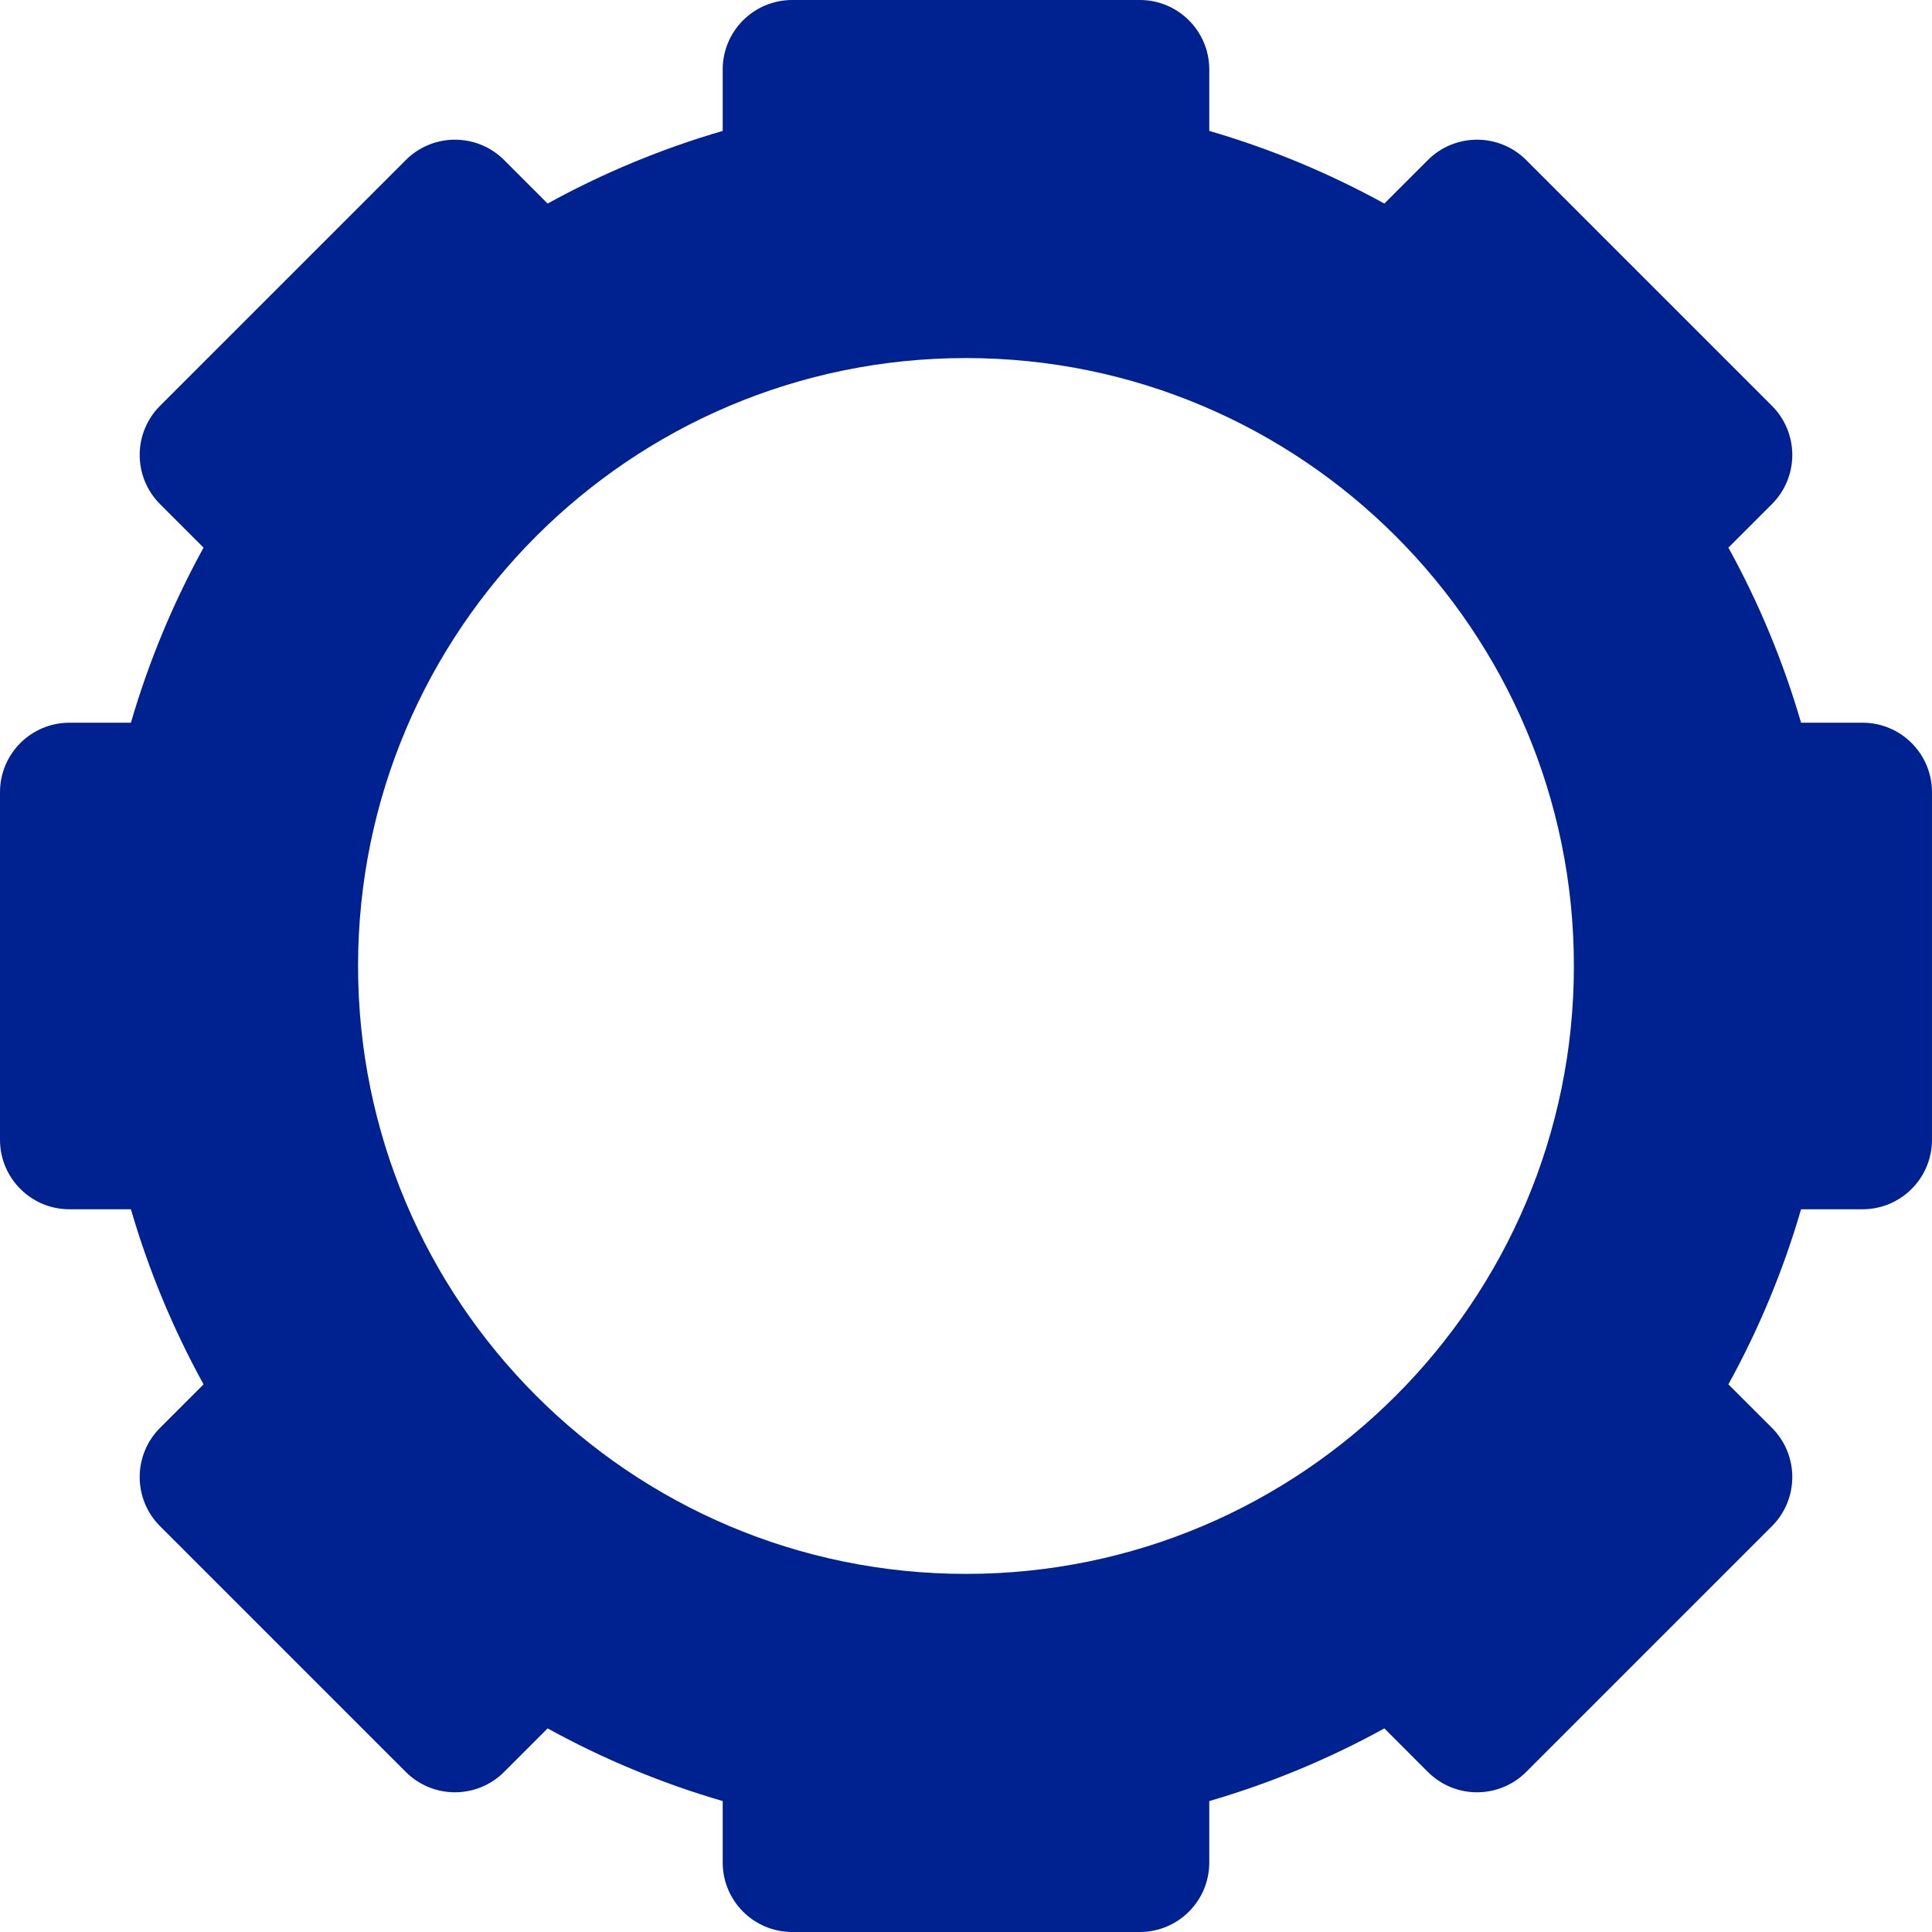 <svg xmlns="http://www.w3.org/2000/svg" xmlns:xlink="http://www.w3.org/1999/xlink" width="500" zoomAndPan="magnify" viewBox="0 0 375 375" height="500" preserveAspectRatio="xMidYMid meet" version="1.0"><defs><clipPath id="5bddd7fa91"><path d="M 77.949 35.496 L 117.09 35.496 L 117.09 72.672 L 77.949 72.672 Z M 77.949 35.496 " clip-rule="nonzero"/></clipPath><clipPath id="1ca82c6349"><path d="M 89.477 41.926 C 113.773 64.125 108.676 65.176 105.977 65.176 C 103.352 65.176 100.801 63.898 98.023 62.324 C 94.426 60.375 90.227 56.102 86.852 53.25 C 84.148 50.852 80.852 48.75 79.426 46.574 C 78.449 45.148 78 43.875 78 42.449 C 78 41.102 78.676 39.301 79.352 38.324 C 79.801 37.574 80.176 37.199 80.926 36.75 C 81.898 36.148 83.926 35.625 85.125 35.551 C 85.949 35.551 86.551 35.625 87.301 36 C 88.352 36.523 89.926 37.875 90.676 38.773 C 91.125 39.449 91.352 40.125 91.5 40.801 C 91.648 41.551 91.801 42.227 91.648 43.051 C 91.426 44.176 90.75 46.051 89.852 47.023 C 88.875 48.074 87.375 48.898 86.023 49.125 C 84.676 49.352 82.801 48.898 81.676 48.449 C 80.926 48.148 80.477 47.773 79.875 47.176 C 79.199 46.273 78.227 44.551 78 43.199 C 77.852 41.852 78.375 39.977 78.898 38.926 C 79.273 38.176 79.648 37.727 80.324 37.199 C 81.301 36.523 83.023 35.625 84.375 35.551 C 85.727 35.477 86.852 35.773 88.574 36.676 C 92.852 38.926 103.727 49.125 107.852 53.102 C 109.949 55.199 111 56.324 112.426 58.199 C 114.074 60.375 116.699 63.148 117 65.551 C 117.301 67.574 116.852 70.352 115.352 71.477 C 113.324 72.977 108.375 72.898 104.324 71.398 C 97.727 68.852 84.824 54.898 81.602 51.375 C 80.625 50.25 80.176 49.949 79.875 48.977 C 79.426 47.773 79.273 45.898 79.727 44.625 C 80.176 43.352 81.301 41.926 82.5 41.25 C 83.699 40.574 85.574 40.426 86.852 40.648 C 87.824 40.801 89.477 41.926 89.477 41.926 " clip-rule="nonzero"/></clipPath><clipPath id="1d920a7fe1"><path d="M 36.074 43.496 L 104.098 43.496 L 104.098 106 L 36.074 106 Z M 36.074 43.496 " clip-rule="nonzero"/></clipPath><clipPath id="021cefe612"><path d="M 36.148 87.148 C 42.898 80.926 41.176 80.176 41.477 78.898 C 42.148 75.602 51.602 67.949 56.625 63.301 C 61.273 59.023 67.125 54.824 70.648 51.977 C 72.676 50.25 74.102 48.977 75.602 47.773 C 76.801 46.875 77.773 46.051 79.051 45.449 C 80.25 44.852 81.523 44.324 82.875 44.023 C 84.227 43.727 85.648 43.574 87 43.574 C 88.352 43.574 89.773 43.727 91.125 44.102 C 92.398 44.398 93.75 44.926 94.949 45.602 C 96.148 46.199 97.352 47.023 98.324 47.926 C 99.375 48.824 100.273 49.949 101.023 51.074 C 101.852 52.199 102.449 53.477 102.977 54.75 C 103.426 56.023 103.727 57.375 103.875 58.727 C 104.102 60.074 104.023 61.5 103.875 62.852 C 103.727 64.199 103.352 65.625 102.824 66.898 C 102.375 68.176 101.699 69.375 100.949 70.5 C 100.125 71.625 98.176 73.574 98.176 73.574 C 98.176 73.574 94.949 76.574 93.375 78 C 91.875 79.352 89.477 80.926 88.949 81.898 C 88.727 82.352 88.875 82.648 88.727 83.023 C 88.648 83.324 88.426 83.551 88.273 83.852 C 88.125 84.227 88.125 84.523 87.977 84.824 C 87.75 85.352 87.148 85.949 86.852 86.477 C 86.477 87.074 85.875 88.273 85.875 88.273 C 85.875 88.273 83.926 91.949 81.977 93.977 C 78.676 97.273 71.102 103.352 66.375 104.926 C 63 106.051 58.273 104.852 56.926 105.148 C 56.551 105.301 56.25 105.523 56.176 105.523 C 56.176 105.523 56.699 105.301 56.699 105.148 C 56.551 104.852 50.852 106.875 48.148 105.449 C 43.801 103.199 36.148 87.148 36.148 87.148 " clip-rule="nonzero"/></clipPath><clipPath id="7b47497ae3"><path d="M 26.746 54.723 L 111.402 54.723 L 111.402 242 L 26.746 242 Z M 26.746 54.723 " clip-rule="nonzero"/></clipPath><clipPath id="5f1fe8bc3f"><path d="M 107.176 82.949 C 75.375 127.801 71.926 141.074 69.523 150.449 C 67.875 156.977 67.273 161.625 66.676 167.324 C 66 173.25 65.773 178.352 65.852 185.324 C 66 195.148 68.324 213.523 68.25 220.5 C 68.25 223.5 68.25 224.852 67.727 226.875 C 67.199 228.898 66.301 231 65.176 232.727 C 64.051 234.523 62.551 236.176 60.898 237.523 C 59.25 238.801 57.301 239.926 55.352 240.602 C 53.324 241.352 51.148 241.801 49.051 241.801 C 46.949 241.875 44.699 241.574 42.676 240.977 C 40.648 240.301 38.699 239.324 36.977 238.051 C 35.25 236.852 33.676 235.273 32.477 233.551 C 31.273 231.824 30.227 229.801 29.625 227.773 C 29.023 225.75 28.727 223.574 28.801 221.477 C 28.875 219.375 29.324 217.125 30 215.176 C 30.75 213.227 31.875 211.273 33.227 209.625 C 34.5 207.977 36.227 206.477 37.949 205.352 C 39.75 204.227 41.773 203.324 43.875 202.875 C 45.898 202.352 48.148 202.199 50.25 202.352 C 52.352 202.574 54.523 203.102 56.398 203.926 C 58.352 204.75 60.227 205.949 61.801 207.375 C 63.375 208.801 64.801 210.523 65.773 212.398 C 66.824 214.199 67.574 216.301 67.949 218.398 C 68.398 220.5 68.398 222.676 68.102 224.773 C 67.875 226.875 67.199 229.051 66.227 230.926 C 65.324 232.801 63.977 234.602 62.477 236.102 C 60.977 237.602 59.176 238.875 57.301 239.773 C 55.426 240.75 53.25 241.352 51.148 241.648 C 49.051 241.949 46.801 241.875 44.773 241.426 C 42.676 241.051 40.574 240.301 38.773 239.25 C 36.977 238.199 35.176 236.773 33.824 235.199 C 32.398 233.625 31.199 231.75 30.375 229.801 C 29.551 227.852 29.324 226.426 28.875 223.574 C 27.898 217.5 27.074 202.875 26.926 194.398 C 26.773 187.875 27 182.773 27.375 177 C 27.75 171.227 28.199 165.449 29.023 159.676 C 29.926 153.824 31.125 147.824 32.551 142.125 C 33.977 136.574 35.102 132.148 37.5 125.926 C 41.023 117 46.199 104.625 53.102 94.125 C 61.051 81.977 78.449 62.625 83.926 58.125 C 85.5 56.773 86.023 56.625 87.523 56.102 C 89.625 55.352 93.375 54.824 95.625 54.898 C 97.199 54.898 98.176 55.125 99.676 55.727 C 101.699 56.625 104.926 58.648 106.5 60.227 C 107.699 61.273 108.301 62.102 108.977 63.523 C 109.949 65.551 111.074 68.773 111.148 71.477 C 111.227 74.102 110.25 77.398 109.426 79.5 C 108.824 80.926 107.176 82.949 107.176 82.949 " clip-rule="nonzero"/></clipPath><clipPath id="a1ef5b27c5"><path d="M 5.652 146 L 42.465 146 L 42.465 229.492 L 5.652 229.492 Z M 5.652 146 " clip-rule="nonzero"/></clipPath><clipPath id="9cf971643d"><path d="M 41.551 163.125 C 42.227 214.051 42.074 215.102 41.477 216.977 C 40.801 218.773 39.898 220.648 38.699 222.148 C 37.5 223.727 36 225.148 34.426 226.199 C 32.852 227.324 30.977 228.148 29.102 228.676 C 27.227 229.199 25.125 229.426 23.25 229.352 C 21.301 229.199 19.273 228.75 17.477 228.074 C 15.676 227.324 13.875 226.273 12.449 225 C 10.949 223.727 9.602 222.148 8.625 220.5 C 7.648 218.852 6.898 216.977 6.449 215.023 C 6 213.148 5.926 211.125 6.148 209.176 C 6.375 207.227 6.898 205.273 7.727 203.477 C 8.551 201.75 9.676 200.023 11.023 198.676 C 12.375 197.25 13.949 195.977 15.676 195.074 C 17.398 194.176 19.352 193.5 21.301 193.199 C 23.176 192.898 25.273 192.898 27.148 193.199 C 29.102 193.5 31.051 194.176 32.699 195.074 C 34.426 195.977 36.074 197.25 37.426 198.676 C 38.773 200.023 39.898 201.75 40.727 203.551 C 41.551 205.273 42.074 207.227 42.301 209.176 C 42.523 211.125 42.375 213.148 42 215.102 C 41.551 216.977 40.801 218.852 39.824 220.5 C 38.773 222.227 37.426 223.801 36 225 C 34.5 226.273 32.773 227.324 30.977 228.074 C 29.176 228.75 27.148 229.199 25.199 229.352 C 23.25 229.426 21.227 229.199 19.352 228.676 C 17.477 228.148 15.602 227.324 14.023 226.199 C 12.375 225.148 10.875 223.727 9.75 222.148 C 8.551 220.648 7.574 218.773 6.977 216.977 C 6.375 215.102 6.227 214.051 6 211.125 C 5.477 202.875 6.074 172.352 7.273 163.125 C 7.801 159.301 8.324 157.199 9.227 155.176 C 9.898 153.75 10.727 152.773 11.625 151.801 C 12.523 150.75 13.352 149.852 14.699 149.023 C 16.574 147.898 19.727 146.398 22.352 146.102 C 24.977 145.801 28.352 146.477 30.523 147.074 C 32.023 147.602 32.926 148.051 34.199 149.023 C 35.926 150.375 38.398 152.852 39.602 155.176 C 40.875 157.5 41.551 163.125 41.551 163.125 " clip-rule="nonzero"/></clipPath><clipPath id="65d8d57c78"><path d="M 34.09 218.066 L 118.887 218.066 L 118.887 334.879 L 34.09 334.879 Z M 34.09 218.066 " clip-rule="nonzero"/></clipPath><clipPath id="75b277d601"><path d="M 67.5 230.023 C 71.625 239.324 77.699 244.5 81.148 249.227 C 84.523 253.875 86.023 258.301 90 263.699 C 95.926 271.648 110.477 282.449 114.898 291.301 C 117.977 297.676 119.398 304.051 118.352 309.898 C 117.227 315.824 112.727 322.352 108.301 326.551 C 103.949 330.523 97.727 334.125 92.102 334.574 C 86.477 335.102 80.625 332.926 74.625 329.551 C 66.074 324.898 49.5 309.074 47.926 305.699 C 47.551 304.949 48.148 304.648 47.852 304.125 C 47.25 303.074 44.102 302.023 42.602 300.523 C 41.023 299.102 39.676 297.301 38.699 295.5 C 37.727 293.625 37.051 291.523 36.676 289.426 C 36.375 287.324 36.375 285.148 36.75 283.051 C 37.051 280.949 37.801 278.852 38.773 276.977 C 39.75 275.176 41.102 273.375 42.602 271.949 C 44.176 270.523 46.051 269.25 47.926 268.352 C 49.801 267.523 51.977 266.926 54.074 266.699 C 56.176 266.477 58.352 266.551 60.449 267 C 62.477 267.449 64.574 268.352 66.375 269.398 C 68.176 270.523 69.824 271.949 71.176 273.523 C 72.523 275.176 73.727 277.051 74.477 279 C 75.227 280.949 75.75 283.125 75.824 285.227 C 75.977 287.324 75.676 289.574 75.148 291.602 C 74.551 293.625 73.648 295.648 72.449 297.375 C 71.25 299.102 69.75 300.75 68.023 301.949 C 66.375 303.227 64.426 304.273 62.398 304.949 C 60.449 305.625 58.199 306 56.102 306 C 54 306 51.824 305.625 49.801 304.949 C 47.852 304.273 45.898 303.227 44.176 301.949 C 42.523 300.676 41.023 299.023 39.824 297.301 C 38.625 295.574 37.727 293.551 37.125 291.523 C 36.602 289.5 36.375 287.25 36.449 285.148 C 36.602 283.051 37.051 280.875 37.875 278.926 C 38.625 276.977 39.824 275.102 41.176 273.449 C 42.523 271.875 44.25 270.449 46.051 269.324 C 47.852 268.273 49.949 267.449 51.977 267 C 54 266.551 56.25 266.477 58.352 266.699 C 60.449 266.926 61.875 267.074 64.5 268.426 C 70.199 271.273 83.625 281.324 89.551 288 C 94.051 292.949 100.426 300.148 98.926 303.074 C 97.273 306.375 76.801 306.75 76.125 304.875 C 75.449 303.074 91.875 293.023 91.875 293.023 C 91.875 293.023 81.676 304.5 77.176 304.125 C 72.676 303.75 69.449 297 64.875 291.074 C 57 280.875 41.023 256.051 36.824 246.375 C 34.949 242.102 34.5 239.176 34.273 236.625 C 34.051 234.977 34.051 234.074 34.426 232.5 C 34.949 230.324 36.074 227.102 37.648 225 C 39.301 222.898 41.625 221.023 44.023 219.898 C 46.426 218.773 49.426 218.176 52.051 218.25 C 54.676 218.398 57.898 219.602 59.852 220.574 C 61.273 221.324 62.102 221.926 63.148 223.051 C 64.648 224.699 67.5 230.023 67.5 230.023 " clip-rule="nonzero"/></clipPath><clipPath id="84e9c3ebe0"><path d="M 94.297 294 L 230.102 294 L 230.102 372.457 L 94.297 372.457 Z M 94.297 294 " clip-rule="nonzero"/></clipPath><clipPath id="8842be993c"><path d="M 94.352 311.625 C 95.102 306.148 95.551 304.875 96.148 303.676 C 96.75 302.398 97.5 301.273 98.398 300.227 C 99.301 299.176 100.352 298.199 101.398 297.449 C 102.523 296.625 103.727 295.949 105 295.426 C 106.273 294.898 107.625 294.602 108.977 294.375 C 110.324 294.148 111.75 294.148 113.102 294.301 C 114.449 294.449 117.074 295.199 117.074 295.199 C 117.074 295.199 119.699 295.949 121.648 296.699 C 125.398 298.051 132.301 301.352 137.773 303.301 C 143.25 305.176 150.074 306.375 154.5 308.176 C 157.648 309.375 161.25 312.148 162.148 312 C 162.375 312 162.375 311.773 162.523 311.625 C 162.75 311.477 163.199 311.324 163.5 311.176 C 163.801 310.949 163.949 310.727 164.324 310.5 C 164.852 310.199 165.75 310.051 166.352 309.75 C 167.023 309.523 167.773 309 168.301 308.852 C 168.75 308.699 169.051 308.773 169.426 308.699 C 169.727 308.625 170.023 308.398 170.398 308.324 C 171 308.25 171.824 308.324 172.574 308.25 C 173.25 308.25 174 308.023 174.676 308.023 C 175.273 308.023 176.023 308.176 176.398 308.176 C 176.625 308.25 176.699 308.176 176.852 308.176 C 176.926 308.25 177 308.25 177.148 308.324 C 177.75 308.398 180 308.625 182.176 308.852 C 186.148 309.375 193.426 310.352 199.125 310.949 C 204.824 311.625 211.5 309.75 216.227 312.75 C 221.699 316.352 226.426 326.551 228.523 333.602 C 230.324 339.898 230.477 346.949 229.051 352.801 C 227.699 358.5 224.852 365.102 220.5 368.324 C 216.074 371.551 208.648 371.551 202.801 372 C 197.023 372.449 191.176 371.699 185.477 371.023 C 179.699 370.426 173.926 369.227 168.148 368.324 C 162.523 367.352 155.477 368.773 151.426 365.324 C 146.551 361.199 148.199 347.25 143.477 342.523 C 139.352 338.477 131.926 339.074 126.375 336.75 C 120.824 334.5 113.926 330.602 110.176 329.023 C 108.227 328.199 107.102 327.898 105.676 327.301 C 104.398 326.699 103.125 326.176 102 325.426 C 100.875 324.676 99.824 323.773 98.852 322.801 C 97.949 321.824 97.125 320.625 96.449 319.5 C 95.852 318.301 95.324 316.949 94.949 315.676 C 94.574 314.324 94.352 311.625 94.352 311.625 " clip-rule="nonzero"/></clipPath><clipPath id="6ee7774b29"><path d="M 186.156 202.562 L 346.984 202.562 L 346.984 346.492 L 186.156 346.492 Z M 186.156 202.562 " clip-rule="nonzero"/></clipPath><clipPath id="8ea2a7937d"><path d="M 203.852 311.551 C 216.676 310.875 223.199 309.227 228.449 307.426 C 233.852 305.551 239.023 303.148 244.125 300.375 C 249.227 297.602 254.398 294.449 259.051 290.773 C 263.773 287.176 268.125 282.898 272.102 278.551 C 276.074 274.273 278.852 270.449 282.977 264.977 C 288.898 257.25 300.148 244.875 303.824 236.102 C 306.375 229.875 305.398 222.75 306.676 218.699 C 307.352 216.449 307.949 215.324 308.926 213.676 C 309.977 211.949 311.176 209.926 312.676 208.426 C 314.176 206.926 315.977 205.648 317.852 204.676 C 319.727 203.699 321.898 203.102 324 202.801 C 326.102 202.5 328.352 202.5 330.449 202.949 C 332.477 203.324 334.648 204.074 336.449 205.125 C 338.324 206.176 340.051 207.523 341.477 209.102 C 342.898 210.676 344.176 212.551 345 214.5 C 345.824 216.449 346.426 218.625 346.574 220.727 C 346.727 222.824 346.574 225.074 346.051 227.176 C 345.602 229.199 344.699 231.301 343.574 233.102 C 342.449 234.824 340.949 236.551 339.301 237.898 C 337.648 239.176 335.699 240.301 333.676 241.051 C 331.727 241.801 329.477 242.25 327.375 242.324 C 325.273 242.398 323.023 242.102 321 241.5 C 318.977 240.824 316.949 239.852 315.227 238.648 C 313.5 237.375 311.926 235.801 310.648 234.074 C 309.449 232.426 308.398 230.398 307.801 228.375 C 307.199 226.352 306.824 224.102 306.898 222 C 306.977 219.898 307.352 217.648 308.102 215.699 C 308.852 213.676 309.898 211.727 311.25 210.074 C 312.523 208.426 314.25 206.926 315.977 205.727 C 317.773 204.602 319.875 203.699 321.898 203.176 C 323.926 202.648 326.176 202.5 328.273 202.648 C 330.375 202.801 332.625 203.324 334.574 204.148 C 336.523 204.977 338.398 206.176 339.977 207.602 C 341.551 209.023 342.977 210.75 344.023 212.625 C 345.074 214.426 345.898 216.523 346.273 218.625 C 346.648 220.727 346.875 222.375 346.5 225.074 C 345.824 229.648 342.602 237.449 340.727 243.375 C 338.852 248.926 338.176 253.801 335.102 259.727 C 330.824 268.051 322.199 278.477 315.074 287.398 C 307.801 296.398 298.875 306.977 291.75 313.352 C 286.727 317.852 282.602 320.324 277.648 323.477 C 272.699 326.699 268.273 329.324 261.977 332.398 C 253.352 336.523 240.375 343.125 230.102 345.227 C 221.102 347.102 210 346.5 203.852 345.824 C 200.398 345.375 197.926 344.773 195.898 343.801 C 194.398 343.199 193.574 342.602 192.449 341.477 C 190.875 339.898 188.773 337.199 187.801 334.727 C 186.898 332.25 186.523 329.25 186.824 326.625 C 187.125 324 188.551 320.852 189.75 318.977 C 190.574 317.625 191.25 316.875 192.449 315.898 C 194.25 314.477 197.625 312.75 199.727 312.074 C 201.227 311.625 203.852 311.551 203.852 311.551 " clip-rule="nonzero"/></clipPath><clipPath id="c90a6b01b3"><path d="M 251.742 56 L 352 56 L 352 239.402 L 251.742 239.402 Z M 251.742 56 " clip-rule="nonzero"/></clipPath><clipPath id="cf67b3f2ea"><path d="M 309.824 221.324 C 310.801 203.852 314.699 186.449 314.773 176.773 C 314.852 170.023 314.25 165.148 312.898 159.602 C 311.551 153.977 309.227 148.5 306.824 143.324 C 304.5 138.148 301.875 133.273 298.727 128.398 C 295.426 123.301 290.852 118.5 287.477 113.398 C 284.25 108.449 282.676 101.398 278.699 98.398 C 275.324 95.773 269.699 96.227 266.398 95.023 C 264 94.199 262.273 93.523 260.551 92.324 C 258.824 91.125 257.176 89.551 255.898 87.898 C 254.625 86.176 253.574 84.227 252.898 82.199 C 252.227 80.176 251.852 78 251.852 75.898 C 251.852 73.727 252.227 71.551 252.898 69.523 C 253.574 67.5 254.699 65.551 255.977 63.898 C 257.25 62.176 258.898 60.676 260.625 59.477 C 262.352 58.273 264.449 57.301 266.477 56.773 C 268.5 56.25 270.75 55.949 272.852 56.102 C 274.949 56.176 277.125 56.699 279.148 57.523 C 281.102 58.273 282.977 59.477 284.625 60.824 C 286.199 62.176 287.699 63.898 288.75 65.699 C 289.875 67.5 290.699 69.602 291.148 71.699 C 291.602 73.727 291.676 75.977 291.449 78.074 C 291.227 80.176 290.625 82.352 289.727 84.301 C 288.824 86.176 287.551 88.051 286.125 89.625 C 284.625 91.125 282.824 92.477 280.949 93.449 C 279.148 94.426 276.977 95.176 274.875 95.551 C 272.773 95.852 270.523 95.852 268.5 95.477 C 266.398 95.176 264.227 94.426 262.426 93.449 C 260.551 92.477 258.75 91.051 257.25 89.551 C 255.824 87.977 254.551 86.102 253.727 84.227 C 252.824 82.273 252.227 80.102 252 78 C 251.773 75.898 251.926 73.648 252.375 71.625 C 252.824 69.523 253.648 67.426 254.773 65.625 C 255.824 63.824 257.324 62.102 258.898 60.75 C 260.551 59.398 262.426 58.199 264.449 57.449 C 266.398 56.699 268.051 56.176 270.676 56.102 C 275.176 55.875 283.5 56.398 289.051 58.352 C 294.449 60.227 299.398 63.523 303.602 67.352 C 308.023 71.398 311.551 77.25 314.852 82.273 C 318 87.148 320.176 92.324 323.176 97.051 C 326.25 101.852 330.227 106.125 333.148 111 C 336 115.875 338.324 120.898 340.648 126.227 C 343.051 131.625 345.301 137.398 347.102 143.176 C 348.977 148.949 350.926 154.801 351.602 160.875 C 352.273 166.875 351.75 172.273 351 179.398 C 350.023 189.074 345.977 204.676 344.773 213.449 C 343.949 219 344.25 223.949 343.5 227.023 C 343.051 228.75 342.75 229.5 341.852 230.852 C 340.574 232.727 338.324 235.352 336.074 236.699 C 333.824 238.125 330.449 238.949 328.273 239.25 C 326.699 239.477 325.5 239.324 324.148 239.102 C 322.727 238.875 321.523 238.648 320.176 237.898 C 318.148 236.926 315.074 234.602 313.574 232.875 C 312.523 231.75 312 230.852 311.398 229.426 C 310.574 227.324 309.824 221.324 309.824 221.324 " clip-rule="nonzero"/></clipPath><clipPath id="a3f9351d5f"><path d="M 87.25 22.387 L 294.754 22.387 L 294.754 90.5 L 87.25 90.5 Z M 87.25 22.387 " clip-rule="nonzero"/></clipPath><clipPath id="861f38a978"><path d="M 271.426 89.398 C 225.676 69.676 221.324 68.023 215.551 66.449 C 209.625 64.801 203.102 63.676 197.102 62.852 C 191.324 62.102 185.852 61.875 180.227 61.648 C 174.523 61.426 168.75 60.977 162.977 61.648 C 156.977 62.398 150.301 63.75 144.75 66.148 C 139.273 68.477 134.551 72.301 129.75 75.676 C 124.875 79.125 119.551 84.602 115.648 86.625 C 113.25 87.75 111.523 88.125 109.426 88.352 C 107.324 88.574 105.074 88.426 102.977 87.977 C 100.875 87.523 98.773 86.625 96.977 85.574 C 95.176 84.449 93.449 82.949 92.023 81.375 C 90.676 79.727 89.477 77.773 88.727 75.824 C 87.898 73.875 87.449 71.625 87.375 69.523 C 87.227 67.352 87.449 65.102 88.051 63.074 C 88.648 61.051 89.551 58.949 90.75 57.227 C 91.949 55.5 93.523 53.852 95.25 52.574 C 96.898 51.227 98.926 50.176 100.949 49.5 C 102.977 48.824 105.227 48.449 107.324 48.449 C 109.426 48.523 111.676 48.824 113.699 49.574 C 115.727 50.25 117.676 51.301 119.398 52.574 C 121.125 53.852 122.625 55.5 123.824 57.301 C 125.023 59.023 126 61.125 126.523 63.148 C 127.125 65.176 127.352 67.426 127.199 69.602 C 127.125 71.699 126.602 73.875 125.852 75.898 C 125.023 77.852 123.898 79.801 122.477 81.449 C 121.125 83.023 119.398 84.523 117.523 85.574 C 115.727 86.699 113.625 87.523 111.523 87.977 C 109.5 88.426 107.176 88.574 105.074 88.273 C 102.977 88.051 100.801 87.449 98.852 86.551 C 96.977 85.648 95.102 84.375 93.523 82.949 C 91.949 81.449 90.602 79.648 89.625 77.773 C 88.648 75.898 87.898 73.727 87.602 71.625 C 87.227 69.523 87.227 67.273 87.602 65.176 C 87.898 63.074 88.648 60.977 89.625 59.102 C 90.676 57.227 91.426 56.023 93.602 53.926 C 98.852 48.824 115.801 36.148 124.949 31.574 C 131.023 28.574 135.824 27.824 141.449 26.398 C 147.148 24.977 153.148 23.477 159 22.875 C 164.773 22.273 169.5 22.426 176.324 22.801 C 185.926 23.25 201.824 24.375 211.199 26.25 C 217.648 27.602 221.102 29.023 227.324 31.273 C 236.324 34.426 250.875 39.676 259.801 44.176 C 266.625 47.551 271.875 51.977 276.898 54.602 C 280.648 56.551 284.699 57.523 287.023 59.023 C 288.449 59.926 289.199 60.523 290.176 61.727 C 291.523 63.449 293.398 66.824 294.074 69 C 294.523 70.5 294.676 71.477 294.602 73.125 C 294.449 75.301 293.926 78.75 292.727 81.074 C 291.449 83.477 289.051 85.875 287.324 87.301 C 286.051 88.273 284.926 88.727 283.648 89.25 C 282.375 89.773 281.176 90.148 279.602 90.301 C 277.426 90.449 271.426 89.398 271.426 89.398 " clip-rule="nonzero"/></clipPath><clipPath id="d943de1de2"><path d="M 147 3.25 L 227.902 3.25 L 227.902 40.777 L 147 40.777 Z M 147 3.25 " clip-rule="nonzero"/></clipPath><clipPath id="4d60efc165"><path d="M 164.102 5.25 C 196.875 3.227 203.551 3.074 207.898 3.523 C 210.449 3.824 212.102 4.273 214.051 4.875 C 215.926 5.477 217.801 6.148 219.449 7.199 C 221.023 8.25 222.602 9.602 223.801 11.102 C 225 12.602 226.051 14.398 226.727 16.199 C 227.398 18 227.773 20.023 227.852 21.977 C 227.926 23.926 227.625 25.949 227.102 27.75 C 226.5 29.625 225.602 31.5 224.477 33.074 C 223.352 34.648 221.926 36.074 220.352 37.199 C 218.773 38.324 216.898 39.301 215.102 39.824 C 213.227 40.426 211.199 40.727 209.25 40.648 C 207.301 40.574 205.273 40.199 203.477 39.523 C 201.676 38.926 199.875 37.875 198.375 36.676 C 196.875 35.477 195.449 33.977 194.477 32.324 C 193.426 30.676 192.602 28.801 192.074 26.926 C 191.625 25.051 191.477 23.023 191.625 21.074 C 191.773 19.125 192.227 17.176 192.977 15.375 C 193.801 13.574 194.852 11.852 196.125 10.426 C 197.477 9 199.051 7.727 200.699 6.75 C 202.426 5.773 204.301 5.102 206.25 4.727 C 208.125 4.352 210.148 4.273 212.102 4.5 C 214.051 4.801 216 5.398 217.727 6.227 C 219.449 7.051 221.102 8.25 222.523 9.676 C 223.875 11.023 225.074 12.676 225.898 14.398 C 226.801 16.125 227.398 18.074 227.699 20.023 C 227.926 21.898 227.926 24 227.551 25.875 C 227.176 27.75 226.5 29.699 225.523 31.426 C 224.551 33.074 223.273 34.727 221.852 36 C 220.426 37.273 218.699 38.398 216.898 39.148 C 215.176 39.898 213.75 40.426 211.199 40.574 C 206.551 40.949 198.074 39.074 190.801 38.852 C 182.551 38.625 170.625 40.199 164.398 39.523 C 160.875 39.148 158.773 38.852 156.375 37.648 C 154.051 36.449 151.727 34.426 150.227 32.25 C 148.648 30.074 147.676 26.773 147.227 24.602 C 146.926 23.023 146.926 22.051 147.227 20.477 C 147.602 18.227 148.875 14.699 150 12.75 C 150.824 11.398 151.5 10.648 152.773 9.676 C 154.5 8.25 157.875 6.449 159.977 5.773 C 161.477 5.25 164.102 5.25 164.102 5.25 " clip-rule="nonzero"/></clipPath><clipPath id="7d0f574554"><path d="M 267.77 38.344 L 338.898 38.344 L 338.898 106 L 267.77 106 Z M 267.77 38.344 " clip-rule="nonzero"/></clipPath><clipPath id="bc358aafd2"><path d="M 292.875 40.5 C 301.801 45.449 307.648 49.727 311.852 53.551 C 316.051 57.375 319.5 62.176 323.551 66.227 C 327.523 70.199 333.602 74.398 335.926 77.773 C 337.352 79.801 337.801 81.301 338.25 83.25 C 338.699 85.125 338.926 87.148 338.699 89.102 C 338.551 91.051 338.102 93.074 337.273 94.801 C 336.523 96.602 335.398 98.324 334.125 99.824 C 332.852 101.25 331.199 102.523 329.551 103.5 C 327.824 104.477 325.875 105.148 324 105.523 C 322.051 105.898 320.023 105.898 318.074 105.676 C 316.125 105.375 314.176 104.773 312.449 103.949 C 310.727 103.051 309 101.852 307.648 100.5 C 306.301 99.074 305.102 97.426 304.199 95.699 C 303.375 93.977 302.773 91.949 302.477 90.074 C 302.25 88.125 302.25 86.023 302.625 84.148 C 303 82.199 303.75 80.324 304.727 78.602 C 305.625 76.949 306.977 75.301 308.398 74.023 C 309.824 72.75 311.551 71.625 313.352 70.875 C 315.148 70.051 317.176 69.602 319.125 69.449 C 321 69.301 323.102 69.449 324.977 69.898 C 326.852 70.352 328.801 71.176 330.375 72.227 C 332.023 73.273 333.602 74.699 334.801 76.199 C 336 77.699 337.051 79.5 337.648 81.301 C 338.324 83.176 338.773 85.199 338.773 87.148 C 338.852 89.102 338.551 91.125 337.949 93 C 337.426 94.801 336.523 96.676 335.324 98.25 C 334.199 99.824 332.773 101.324 331.199 102.449 C 329.625 103.574 327.75 104.477 325.875 105.074 C 324 105.602 321.977 105.898 320.023 105.824 C 318.074 105.75 316.273 105.523 314.25 104.699 C 311.551 103.574 309 101.852 305.625 98.926 C 299.477 93.676 288.301 78.676 282.074 73.574 C 278.699 70.801 275.477 69.977 273.449 68.324 C 272.176 67.199 271.574 66.523 270.75 65.176 C 269.625 63.301 268.199 60.148 267.898 57.523 C 267.602 54.898 267.977 51.898 268.875 49.426 C 269.852 46.949 271.574 44.477 273.602 42.75 C 275.551 40.949 278.699 39.602 280.801 38.926 C 282.375 38.477 283.352 38.398 284.926 38.477 C 287.176 38.625 292.875 40.5 292.875 40.5 " clip-rule="nonzero"/></clipPath><clipPath id="ed5ed870c0"><path d="M 332.91 147 L 369.75 147 L 369.75 228 L 332.91 228 Z M 332.91 147 " clip-rule="nonzero"/></clipPath><clipPath id="d5a2d21f06"><path d="M 368.852 164.398 C 369.148 207.449 369.75 208.5 369.676 210.449 C 369.602 212.324 369.148 214.352 368.477 216.148 C 367.801 217.949 366.75 219.75 365.551 221.25 C 364.273 222.75 362.699 224.102 361.051 225.074 C 359.398 226.125 357.523 226.875 355.648 227.324 C 353.773 227.773 351.676 227.926 349.801 227.699 C 347.852 227.551 345.898 227.023 344.102 226.199 C 342.375 225.449 340.648 224.324 339.227 222.977 C 337.801 221.699 336.523 220.051 335.625 218.324 C 334.648 216.676 333.977 214.727 333.676 212.773 C 333.301 210.898 333.301 208.801 333.602 206.926 C 333.898 204.977 334.5 203.023 335.398 201.301 C 336.301 199.648 337.5 197.926 338.926 196.648 C 340.273 195.301 342 194.102 343.727 193.273 C 345.449 192.449 347.477 191.852 349.352 191.625 C 351.301 191.398 353.324 191.477 355.273 191.852 C 357.148 192.301 359.023 192.977 360.75 193.949 C 362.398 195 363.977 196.273 365.25 197.773 C 366.523 199.199 367.574 200.926 368.324 202.727 C 369.074 204.523 369.523 206.551 369.676 208.5 C 369.75 210.375 369.602 212.477 369.074 214.352 C 368.625 216.148 367.727 218.023 366.676 219.676 C 365.625 221.25 364.199 222.824 362.699 223.949 C 361.199 225.148 359.324 226.125 357.523 226.801 C 355.727 227.398 353.699 227.773 351.75 227.852 C 349.801 227.852 347.773 227.551 345.898 226.949 C 344.102 226.352 342.301 225.375 340.727 224.25 C 339.148 223.051 337.727 221.625 336.602 220.051 C 335.551 218.398 334.648 216.75 334.125 214.727 C 333.375 212.324 333.227 210.301 333.074 206.477 C 332.699 197.852 333.301 172.352 334.574 163.801 C 335.102 160.051 335.699 157.875 336.676 155.852 C 337.352 154.426 337.949 153.602 339.074 152.477 C 340.648 150.977 343.426 148.875 345.898 147.977 C 348.375 147.074 351.824 146.926 354.074 147.148 C 355.648 147.227 356.625 147.523 358.051 148.199 C 360.074 149.102 363 150.898 364.727 152.926 C 366.449 154.949 367.801 158.102 368.398 160.273 C 368.852 161.773 368.852 164.398 368.852 164.398 " clip-rule="nonzero"/></clipPath><clipPath id="cb804a9681"><path d="M 268.703 266.172 L 335.496 266.172 L 335.496 337 L 268.703 337 Z M 268.703 266.172 " clip-rule="nonzero"/></clipPath><clipPath id="ca459592fd"><path d="M 330.301 295.5 C 322.727 303.824 319.199 310.125 315.75 314.699 C 312.227 319.352 305.773 328.5 304.574 328.051 C 303.977 327.824 304.875 323.926 304.5 323.852 C 304.125 323.773 303.074 327.602 301.949 329.176 C 300.898 330.75 299.398 332.25 297.898 333.375 C 296.324 334.574 294.449 335.477 292.648 336.074 C 290.773 336.676 288.75 336.977 286.801 336.977 C 284.852 336.977 282.824 336.602 281.023 335.926 C 279.227 335.324 277.426 334.273 275.852 333.148 C 274.352 331.949 272.926 330.375 271.875 328.801 C 270.824 327.148 270 325.273 269.477 323.398 C 268.949 321.523 268.801 319.5 268.949 317.551 C 269.023 315.602 269.551 313.648 270.227 311.852 C 270.977 310.051 272.102 308.324 273.375 306.824 C 274.648 305.398 276.227 304.051 277.875 303.074 C 279.523 302.102 281.477 301.352 283.352 300.977 C 285.301 300.602 287.324 300.523 289.273 300.75 C 291.148 300.977 293.176 301.574 294.898 302.398 C 296.625 303.227 298.352 304.426 299.699 305.773 C 301.125 307.125 302.324 308.773 303.227 310.5 C 304.125 312.227 304.727 314.176 305.023 316.051 C 305.324 318 305.324 320.023 304.949 321.977 C 304.648 323.852 303.898 325.801 303 327.523 C 302.102 329.176 300.824 330.824 299.398 332.176 C 297.977 333.449 296.25 334.574 294.449 335.398 C 292.727 336.148 290.699 336.676 288.75 336.898 C 286.875 337.051 284.773 336.898 282.898 336.523 C 281.023 336.074 279.148 335.25 277.5 334.273 C 275.852 333.227 274.273 331.875 273.074 330.375 C 271.801 328.875 270.75 327.074 270.074 325.273 C 269.398 323.477 268.949 321.449 268.875 319.5 C 268.801 317.625 268.5 316.051 269.625 313.727 C 272.102 308.102 284.852 296.699 290.625 289.727 C 294.824 284.625 297.75 279.75 301.199 276.074 C 303.977 273.074 307.125 270.301 309.449 268.801 C 310.801 267.824 311.625 267.449 313.199 267.074 C 315.301 266.551 318.75 266.102 321.301 266.625 C 323.926 267.074 326.699 268.352 328.801 269.926 C 330.824 271.574 332.699 273.977 333.824 276.375 C 334.875 278.773 335.25 282.227 335.25 284.398 C 335.25 285.977 335.102 287.023 334.574 288.449 C 333.75 290.551 330.301 295.5 330.301 295.5 " clip-rule="nonzero"/></clipPath></defs><path fill="#002190" d="M 234.719 25.41 L 234.719 13.484 C 234.719 6.035 228.684 0 221.234 0 L 153.762 0 C 146.312 0 140.277 6.035 140.277 13.484 L 140.277 25.41 C 128.352 28.883 116.973 33.633 106.293 39.512 C 106.293 39.512 97.84 31.059 97.84 31.059 C 95.312 28.527 91.883 27.113 88.305 27.113 C 84.734 27.113 81.297 28.527 78.773 31.059 L 31.059 78.773 C 28.527 81.297 27.113 84.734 27.113 88.305 C 27.113 91.883 28.527 95.312 31.059 97.84 C 31.059 97.84 39.512 106.293 39.512 106.293 C 33.633 116.973 28.883 128.352 25.41 140.277 L 13.484 140.277 C 6.035 140.277 0 146.312 0 153.762 L 0 221.234 C 0 228.684 6.035 234.719 13.484 234.719 L 25.41 234.719 C 28.883 246.645 33.633 258.023 39.512 268.703 C 39.512 268.703 31.059 277.156 31.059 277.156 C 28.527 279.684 27.113 283.113 27.113 286.691 C 27.113 290.262 28.527 293.699 31.059 296.223 L 78.773 343.938 C 81.297 346.469 84.734 347.883 88.305 347.883 C 91.883 347.883 95.312 346.469 97.84 343.938 C 97.84 343.938 106.293 335.48 106.293 335.48 C 116.973 341.363 128.352 346.113 140.277 349.586 L 140.277 361.512 C 140.277 368.961 146.312 374.996 153.762 374.996 L 221.234 374.996 C 228.684 374.996 234.719 368.961 234.719 361.512 L 234.719 349.586 C 246.645 346.113 258.023 341.363 268.703 335.48 C 268.703 335.48 277.156 343.938 277.156 343.938 C 279.684 346.469 283.113 347.883 286.691 347.883 C 290.262 347.883 293.699 346.469 296.223 343.938 L 343.938 296.223 C 346.469 293.699 347.883 290.262 347.883 286.691 C 347.883 283.113 346.469 279.684 343.938 277.156 C 343.938 277.156 335.48 268.703 335.48 268.703 C 341.363 258.023 346.113 246.645 349.586 234.719 L 361.512 234.719 C 368.961 234.719 374.996 228.684 374.996 221.234 L 374.996 153.762 C 374.996 146.312 368.961 140.277 361.512 140.277 L 349.586 140.277 C 346.113 128.352 341.363 116.973 335.48 106.293 C 335.48 106.293 343.938 97.84 343.938 97.84 C 346.469 95.312 347.883 91.883 347.883 88.305 C 347.883 84.734 346.469 81.297 343.938 78.773 L 296.223 31.059 C 293.699 28.527 290.262 27.113 286.691 27.113 C 283.113 27.113 279.684 28.527 277.156 31.059 C 277.156 31.059 268.703 39.512 268.703 39.512 C 258.023 33.633 246.645 28.883 234.719 25.41 Z M 221.328 30.516 C 221.328 33.566 223.391 36.234 226.352 37 C 240.598 40.672 254.059 46.316 266.414 53.621 C 269.047 55.18 272.402 54.758 274.559 52.594 L 286.629 40.531 C 286.641 40.512 286.664 40.504 286.691 40.504 C 286.715 40.504 286.734 40.512 286.754 40.531 C 286.754 40.531 334.465 88.242 334.465 88.242 C 334.484 88.262 334.492 88.281 334.492 88.305 C 334.492 88.332 334.484 88.355 334.465 88.367 L 322.402 100.438 C 320.238 102.594 319.816 105.949 321.375 108.582 C 328.68 120.945 334.324 134.398 337.996 148.645 C 338.762 151.605 341.43 153.668 344.48 153.668 L 361.512 153.668 C 361.562 153.668 361.605 153.711 361.605 153.762 C 361.605 153.762 361.605 221.234 361.605 221.234 C 361.605 221.281 361.562 221.328 361.512 221.328 C 361.512 221.328 344.48 221.328 344.48 221.328 C 341.43 221.328 338.762 223.391 337.996 226.352 C 334.324 240.598 328.68 254.059 321.375 266.414 C 319.816 269.047 320.238 272.402 322.402 274.559 L 334.465 286.629 C 334.484 286.641 334.492 286.664 334.492 286.691 C 334.492 286.715 334.484 286.734 334.465 286.754 C 334.465 286.754 286.754 334.465 286.754 334.465 C 286.734 334.484 286.715 334.492 286.691 334.492 C 286.664 334.492 286.641 334.484 286.629 334.465 L 274.559 322.402 C 272.402 320.238 269.047 319.816 266.414 321.375 C 254.051 328.68 240.598 334.324 226.352 337.996 C 223.391 338.762 221.328 341.43 221.328 344.48 L 221.328 361.512 C 221.328 361.562 221.281 361.605 221.234 361.605 C 221.234 361.605 153.762 361.605 153.762 361.605 C 153.711 361.605 153.668 361.562 153.668 361.512 C 153.668 361.512 153.668 344.48 153.668 344.48 C 153.668 341.43 151.605 338.762 148.645 337.996 C 134.398 334.324 120.938 328.68 108.582 321.375 C 105.949 319.816 102.594 320.238 100.438 322.402 L 88.367 334.465 C 88.355 334.484 88.332 334.492 88.305 334.492 C 88.281 334.492 88.262 334.484 88.242 334.465 C 88.242 334.465 40.531 286.754 40.531 286.754 C 40.512 286.734 40.504 286.715 40.504 286.691 C 40.504 286.664 40.512 286.641 40.531 286.629 L 52.594 274.559 C 54.758 272.402 55.18 269.047 53.621 266.414 C 46.316 254.051 40.672 240.598 37 226.352 C 36.234 223.391 33.566 221.328 30.516 221.328 L 13.484 221.328 C 13.434 221.328 13.391 221.281 13.391 221.234 C 13.391 221.234 13.391 153.762 13.391 153.762 C 13.391 153.711 13.434 153.668 13.484 153.668 C 13.484 153.668 30.516 153.668 30.516 153.668 C 33.566 153.668 36.234 151.605 37 148.645 C 40.672 134.398 46.316 120.938 53.621 108.582 C 55.18 105.949 54.758 102.594 52.594 100.438 L 40.531 88.367 C 40.512 88.355 40.504 88.332 40.504 88.305 C 40.504 88.281 40.512 88.262 40.531 88.242 C 40.531 88.242 88.242 40.531 88.242 40.531 C 88.262 40.512 88.281 40.504 88.305 40.504 C 88.332 40.504 88.355 40.512 88.367 40.531 L 100.438 52.594 C 102.594 54.758 105.949 55.18 108.582 53.621 C 120.945 46.316 134.398 40.672 148.645 37 C 151.605 36.234 153.668 33.566 153.668 30.516 L 153.668 13.484 C 153.668 13.434 153.711 13.391 153.762 13.391 C 153.762 13.391 221.234 13.391 221.234 13.391 C 221.281 13.391 221.328 13.434 221.328 13.484 C 221.328 13.484 221.328 30.516 221.328 30.516 Z M 187.496 56.109 C 114.984 56.109 56.109 114.984 56.109 187.496 C 56.109 260.012 114.984 318.887 187.496 318.887 C 260.012 318.887 318.887 260.012 318.887 187.496 C 318.887 114.984 260.012 56.109 187.496 56.109 Z M 187.496 69.5 C 252.625 69.5 305.492 122.371 305.492 187.496 C 305.492 252.625 252.625 305.492 187.496 305.492 C 122.371 305.492 69.5 252.625 69.5 187.496 C 69.5 122.371 122.371 69.5 187.496 69.5 Z M 187.496 69.5 " fill-opacity="1" fill-rule="evenodd"/><g clip-path="url(#5bddd7fa91)"><g clip-path="url(#1ca82c6349)"><path fill="#002190" d="M 75 32.551 L 120.035 32.551 L 120.035 74.477 L 75 74.477 Z M 75 32.551 " fill-opacity="1" fill-rule="nonzero"/></g></g><g clip-path="url(#1d920a7fe1)"><g clip-path="url(#021cefe612)"><path fill="#002190" d="M 33.148 40.574 L 107.02 40.574 L 107.02 108.602 L 33.148 108.602 Z M 33.148 40.574 " fill-opacity="1" fill-rule="nonzero"/></g></g><g clip-path="url(#7b47497ae3)"><g clip-path="url(#5f1fe8bc3f)"><path fill="#002190" d="M 23.926 51.898 L 114.227 51.898 L 114.227 244.844 L 23.926 244.844 Z M 23.926 51.898 " fill-opacity="1" fill-rule="nonzero"/></g></g><g clip-path="url(#a1ef5b27c5)"><g clip-path="url(#9cf971643d)"><path fill="#002190" d="M 3 143.102 L 45.449 143.102 L 45.449 232.312 L 3 232.312 Z M 3 143.102 " fill-opacity="1" fill-rule="nonzero"/></g></g><g clip-path="url(#65d8d57c78)"><g clip-path="url(#75b277d601)"><path fill="#002190" d="M 31.273 215.25 L 121.352 215.25 L 121.352 337.695 L 31.273 337.695 Z M 31.273 215.25 " fill-opacity="1" fill-rule="nonzero"/></g></g><g clip-path="url(#84e9c3ebe0)"><g clip-path="url(#8842be993c)"><path fill="#002190" d="M 91.352 291.301 L 232.066 291.301 L 232.066 375.074 L 91.352 375.074 Z M 91.352 291.301 " fill-opacity="1" fill-rule="nonzero"/></g></g><g clip-path="url(#6ee7774b29)"><g clip-path="url(#8ea2a7937d)"><path fill="#002190" d="M 183.824 199.648 L 349.316 199.648 L 349.316 348.824 L 183.824 348.824 Z M 183.824 199.648 " fill-opacity="1" fill-rule="nonzero"/></g></g><g clip-path="url(#c90a6b01b3)"><g clip-path="url(#cf67b3f2ea)"><path fill="#002190" d="M 248.852 53.102 L 354.602 53.102 L 354.602 242.293 L 248.852 242.293 Z M 248.852 53.102 " fill-opacity="1" fill-rule="nonzero"/></g></g><g clip-path="url(#a3f9351d5f)"><g clip-path="url(#861f38a978)"><path fill="#002190" d="M 84.375 19.801 L 297.629 19.801 L 297.629 93.375 L 84.375 93.375 Z M 84.375 19.801 " fill-opacity="1" fill-rule="nonzero"/></g></g><g clip-path="url(#d943de1de2)"><g clip-path="url(#4d60efc165)"><path fill="#002190" d="M 144.227 0.375 L 230.945 0.375 L 230.945 43.648 L 144.227 43.648 Z M 144.227 0.375 " fill-opacity="1" fill-rule="nonzero"/></g></g><g clip-path="url(#7d0f574554)"><g clip-path="url(#bc358aafd2)"><path fill="#002190" d="M 264.898 35.477 L 341.766 35.477 L 341.766 108.898 L 264.898 108.898 Z M 264.898 35.477 " fill-opacity="1" fill-rule="nonzero"/></g></g><g clip-path="url(#ed5ed870c0)"><g clip-path="url(#d5a2d21f06)"><path fill="#002190" d="M 330.074 144.148 L 372.75 144.148 L 372.75 230.832 L 330.074 230.832 Z M 330.074 144.148 " fill-opacity="1" fill-rule="nonzero"/></g></g><g clip-path="url(#cb804a9681)"><g clip-path="url(#ca459592fd)"><path fill="#002190" d="M 265.875 263.625 L 338.324 263.625 L 338.324 340.035 L 265.875 340.035 Z M 265.875 263.625 " fill-opacity="1" fill-rule="nonzero"/></g></g></svg>